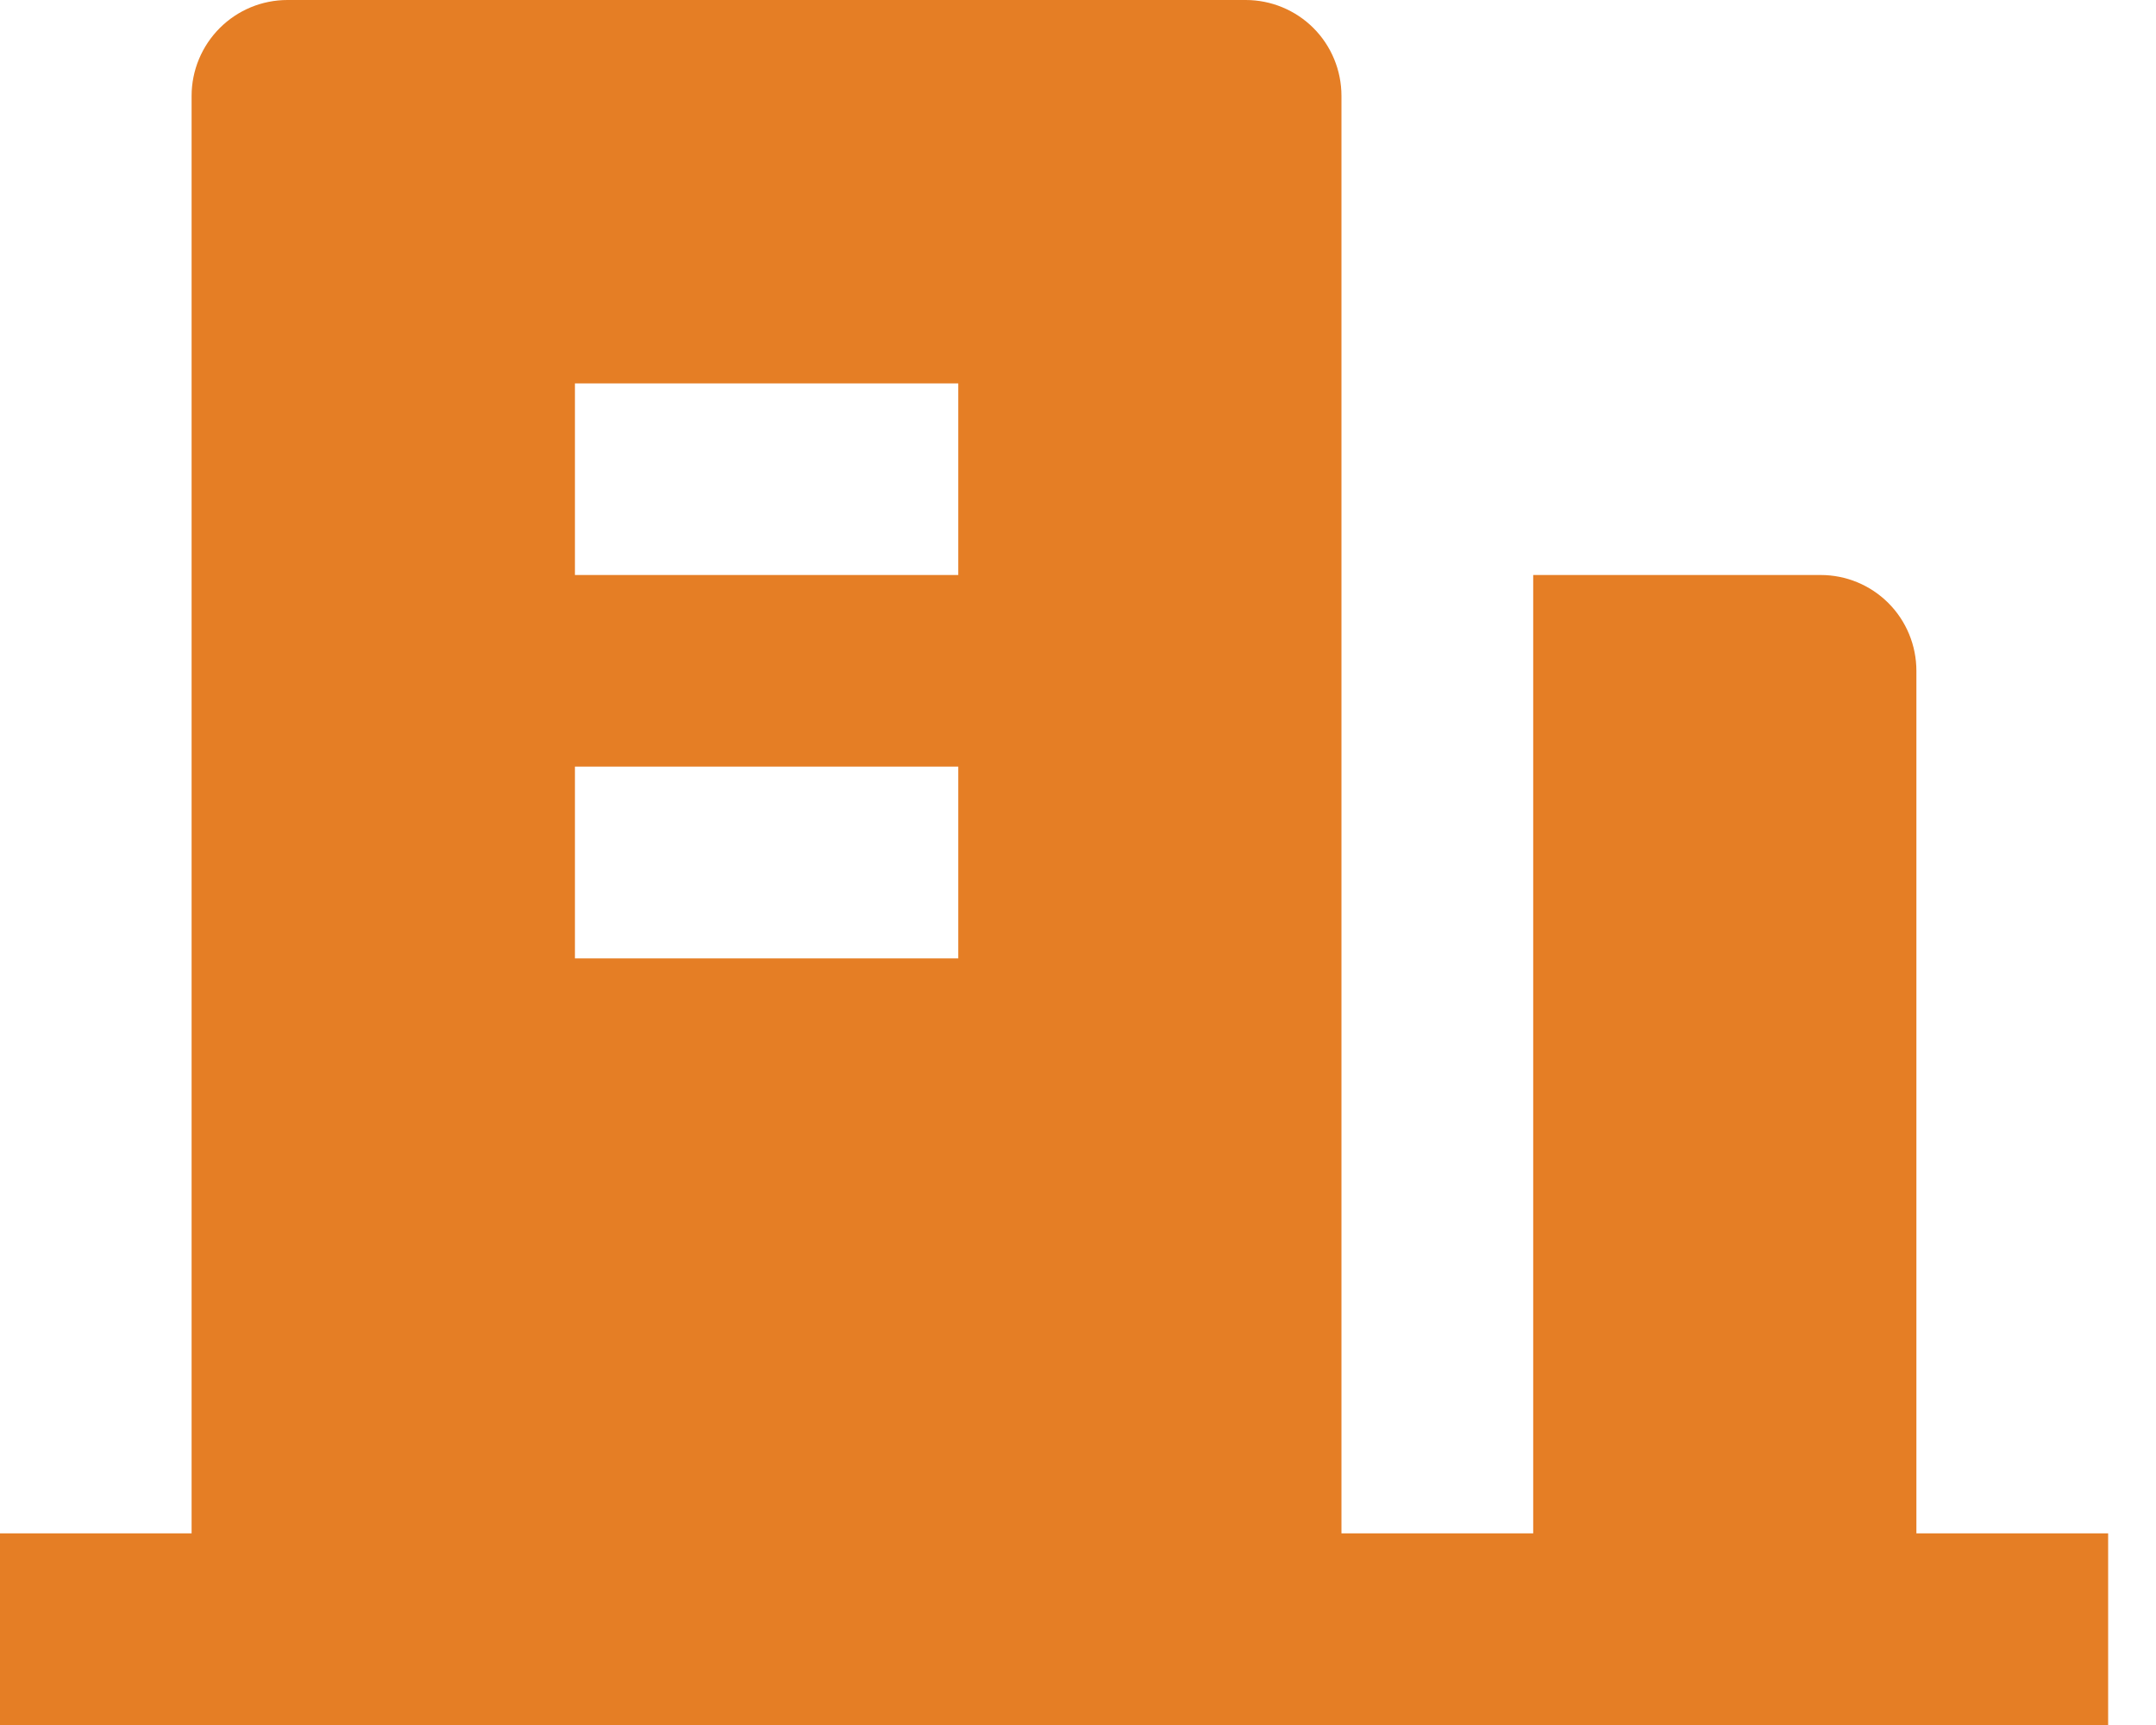 <svg width="15" height="12" viewBox="0 0 15 12" fill="none" xmlns="http://www.w3.org/2000/svg">
<path d="M13.333 10.667H14.667V12H0V10.667H1.333V0.667C1.333 0.49 1.404 0.32 1.529 0.195C1.654 0.07 1.823 0 2 0H8.667C8.843 0 9.013 0.07 9.138 0.195C9.263 0.32 9.333 0.49 9.333 0.667V10.667H10.667V4H12.667C12.844 4 13.013 4.07 13.138 4.195C13.263 4.32 13.333 4.49 13.333 4.667V10.667ZM4 5.333V6.667H6.667V5.333H4ZM4 2.667V4H6.667V2.667H4Z" fill="#E57E25"/>
</svg>
